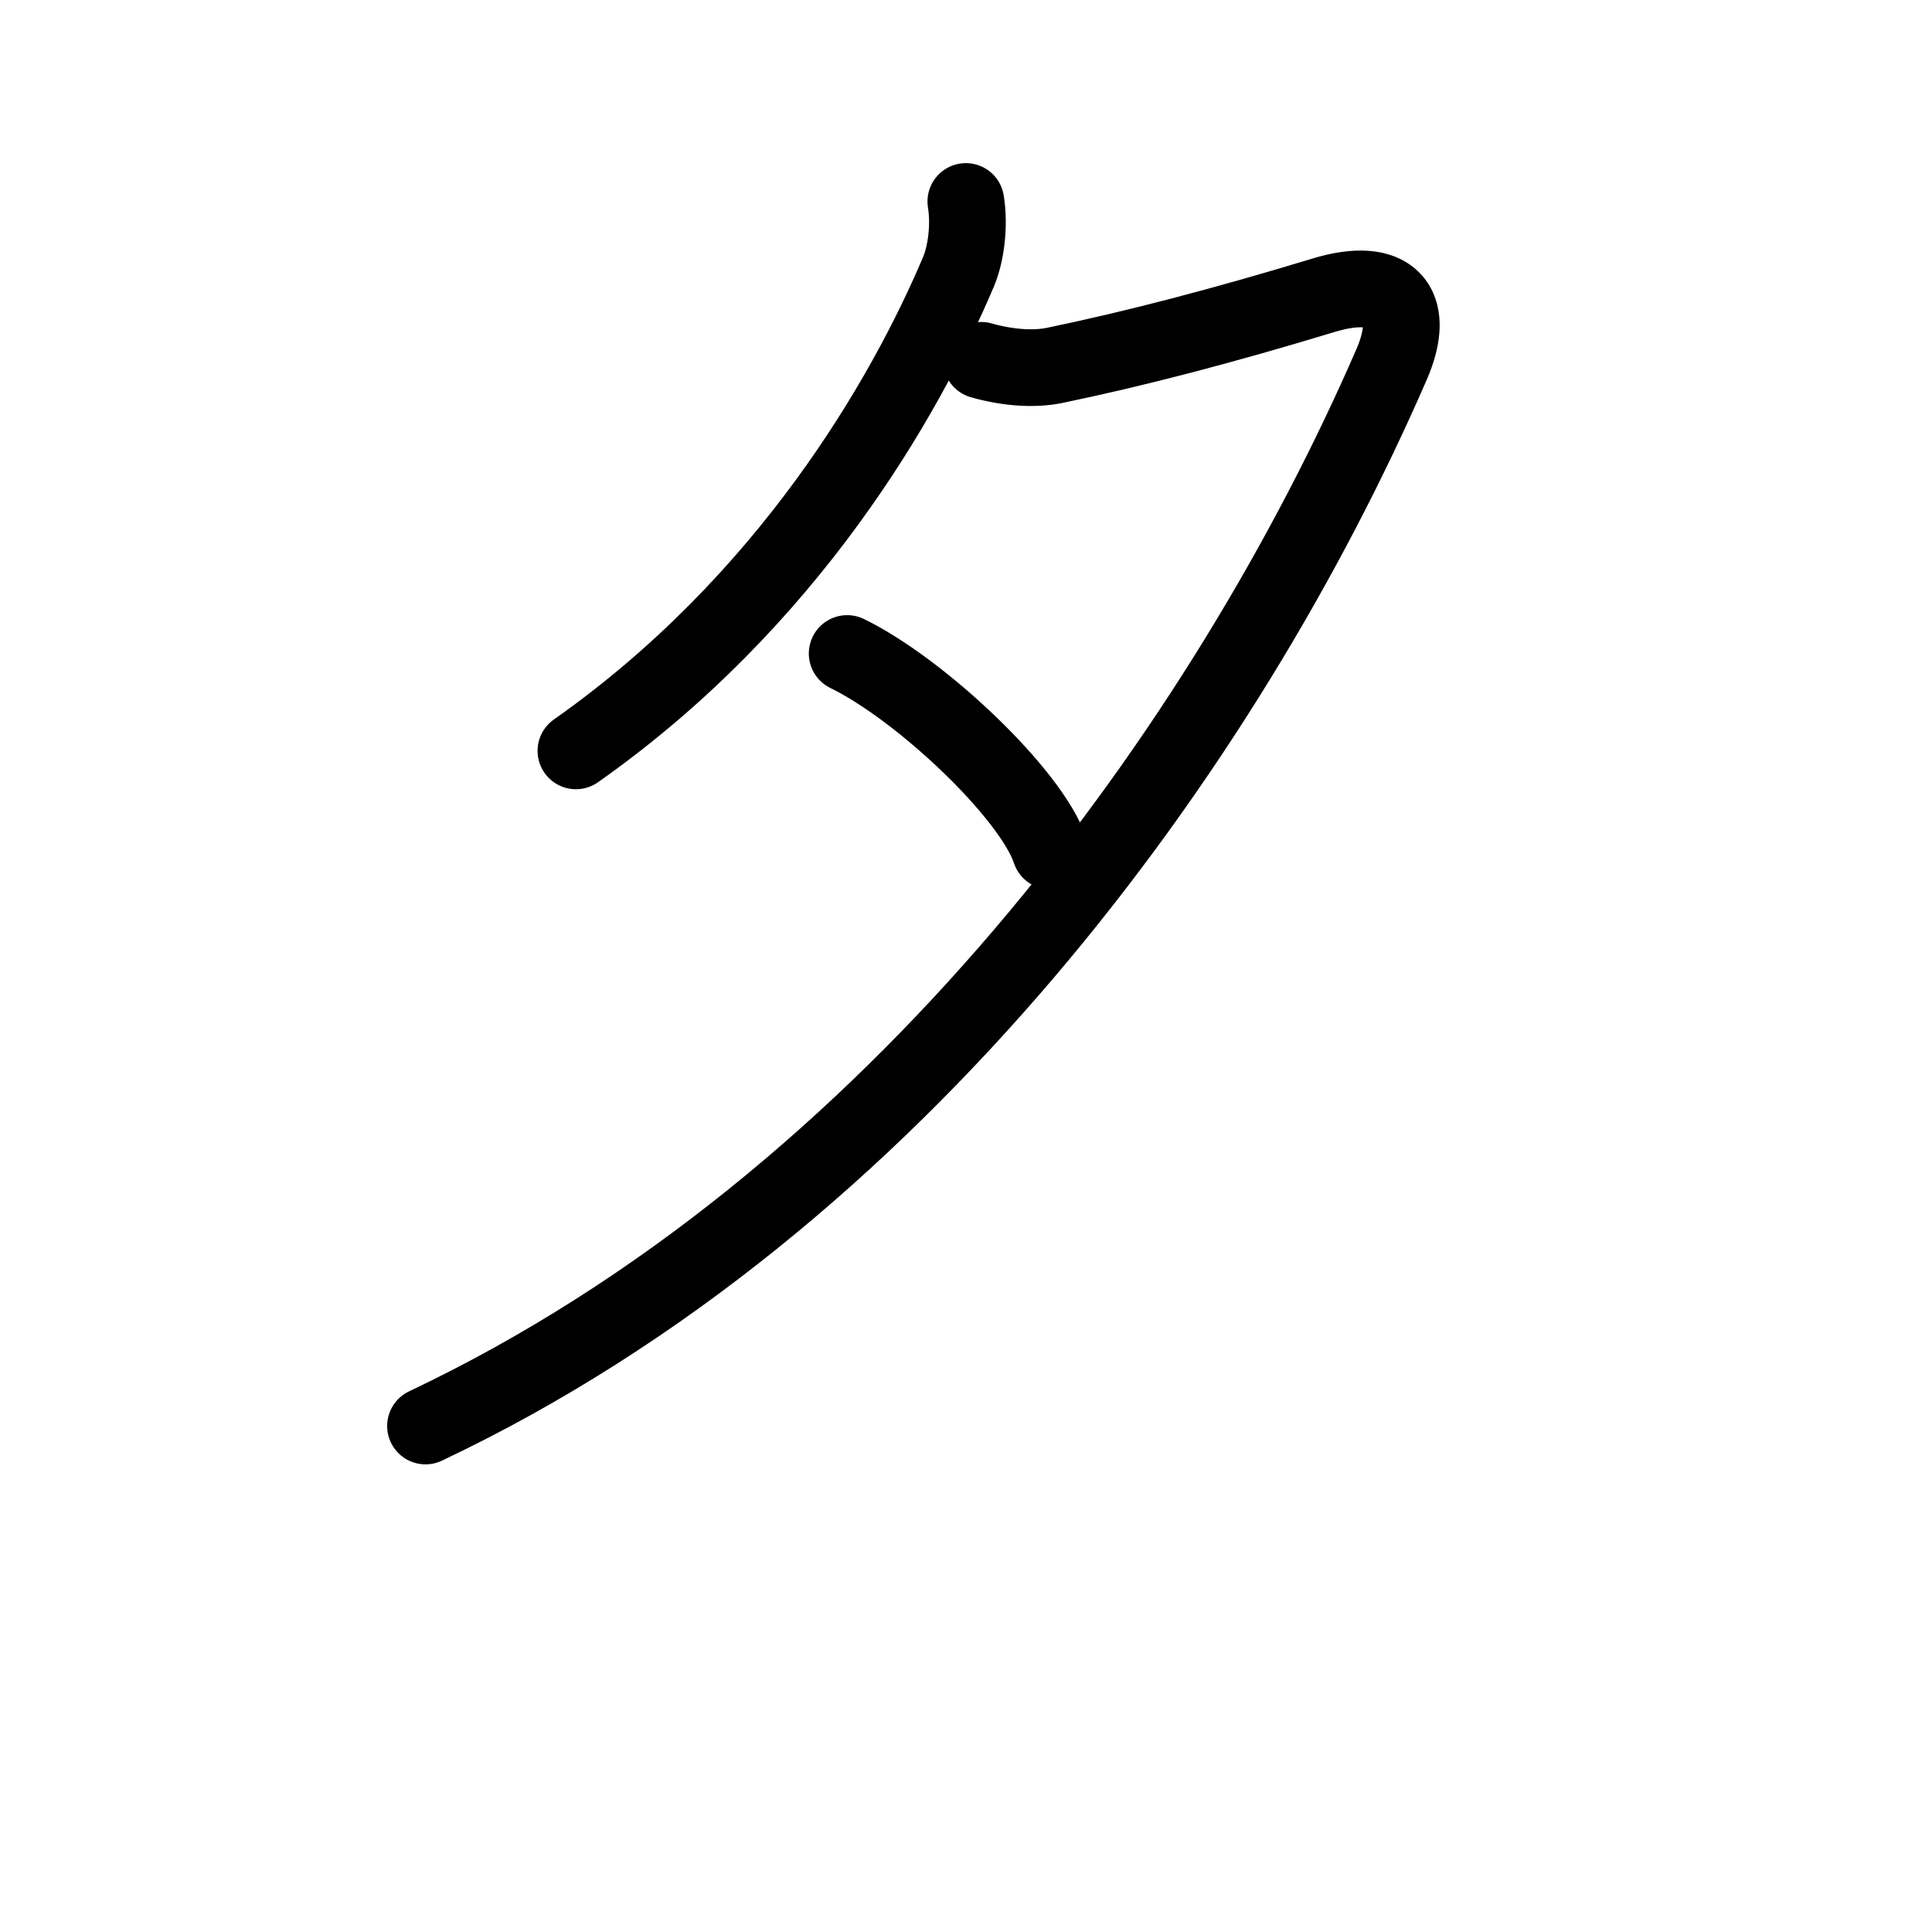 <svg id="kvg-05915" class="kanjivg" viewBox="0 0 106 126" width="106" height="106" xmlns="http://www.w3.org/2000/svg" xmlns:xlink="http://www.w3.org/1999/xlink" xml:space="preserve" version="1.1" baseProfile="full"><defs><style type="text/css">path.black{fill:none;stroke:black;stroke-width:5;stroke-linecap:round;stroke-linejoin:round;}path.grey{fill:none;stroke:#ddd;stroke-width:5;stroke-linecap:round;stroke-linejoin:round;}path.stroke{fill:none;stroke:black;stroke-width:5;stroke-linecap:round;stroke-linejoin:round;}text{font-size:16px;font-family:Segoe UI Symbol,Cambria Math,DejaVu Sans,Symbola,Quivira,STIX,Code2000;-webkit-touch-callout:none;cursor:pointer;-webkit-user-select:none;-khtml-user-select:none;-moz-user-select:none;-ms-user-select:none;user-select: none;}text:hover{color:#777;}#reset{font-weight:bold;}</style><marker id="markerStart" markerWidth="8" markerHeight="8" style="overflow:visible;"><circle cx="0" cy="0" r="1.5" style="stroke:none;fill:red;fill-opacity:0.5;"/></marker><marker id="markerEnd" style="overflow:visible;"><circle cx="0" cy="0" r="0.8" style="stroke:none;fill:blue;fill-opacity:0.5;"><animate attributeName="opacity" from="1" to="0" dur="3s" repeatCount="indefinite" /></circle></marker></defs><path d="M52.99,13.14c0.26,1.61,0,3.47-0.49,4.61C49,26,41.38,39.25,27.56,48.97" class="grey" /><path d="M54,23.5c1.75,0.5,3.47,0.6,4.78,0.33c5.22-1.08,10.97-2.58,17.56-4.58c4.26-1.29,6.14,0.55,4.41,4.53C70,48.5,48.62,78.38,17.75,93" class="grey" /><path d="M45.25,42.62c4.84,2.36,12.04,9.2,13.25,12.88" class="grey" /><path d="M52.99,13.14c0.26,1.61,0,3.47-0.49,4.61C49,26,41.38,39.25,27.56,48.97" class="stroke" stroke-dasharray="150"><animate attributeName="stroke-dashoffset" from="150" to="0" dur="1.8s" begin="0.0s" fill="freeze" /></path><path d="M54,23.5c1.75,0.5,3.47,0.6,4.78,0.33c5.22-1.08,10.97-2.58,17.56-4.58c4.26-1.29,6.14,0.55,4.41,4.53C70,48.5,48.62,78.38,17.75,93" class="stroke" stroke-dasharray="150"><set attributeName="opacity" to="0" dur="1.2s" /><animate attributeName="stroke-dashoffset" from="150" to="0" dur="1.8s" begin="1.2s" fill="freeze" /></path><path d="M45.25,42.62c4.84,2.36,12.04,9.2,13.25,12.88" class="stroke" stroke-dasharray="150"><set attributeName="opacity" to="0" dur="3.2s" /><animate attributeName="stroke-dashoffset" from="150" to="0" dur="1.8s" begin="3.2s" fill="freeze" /></path></svg>